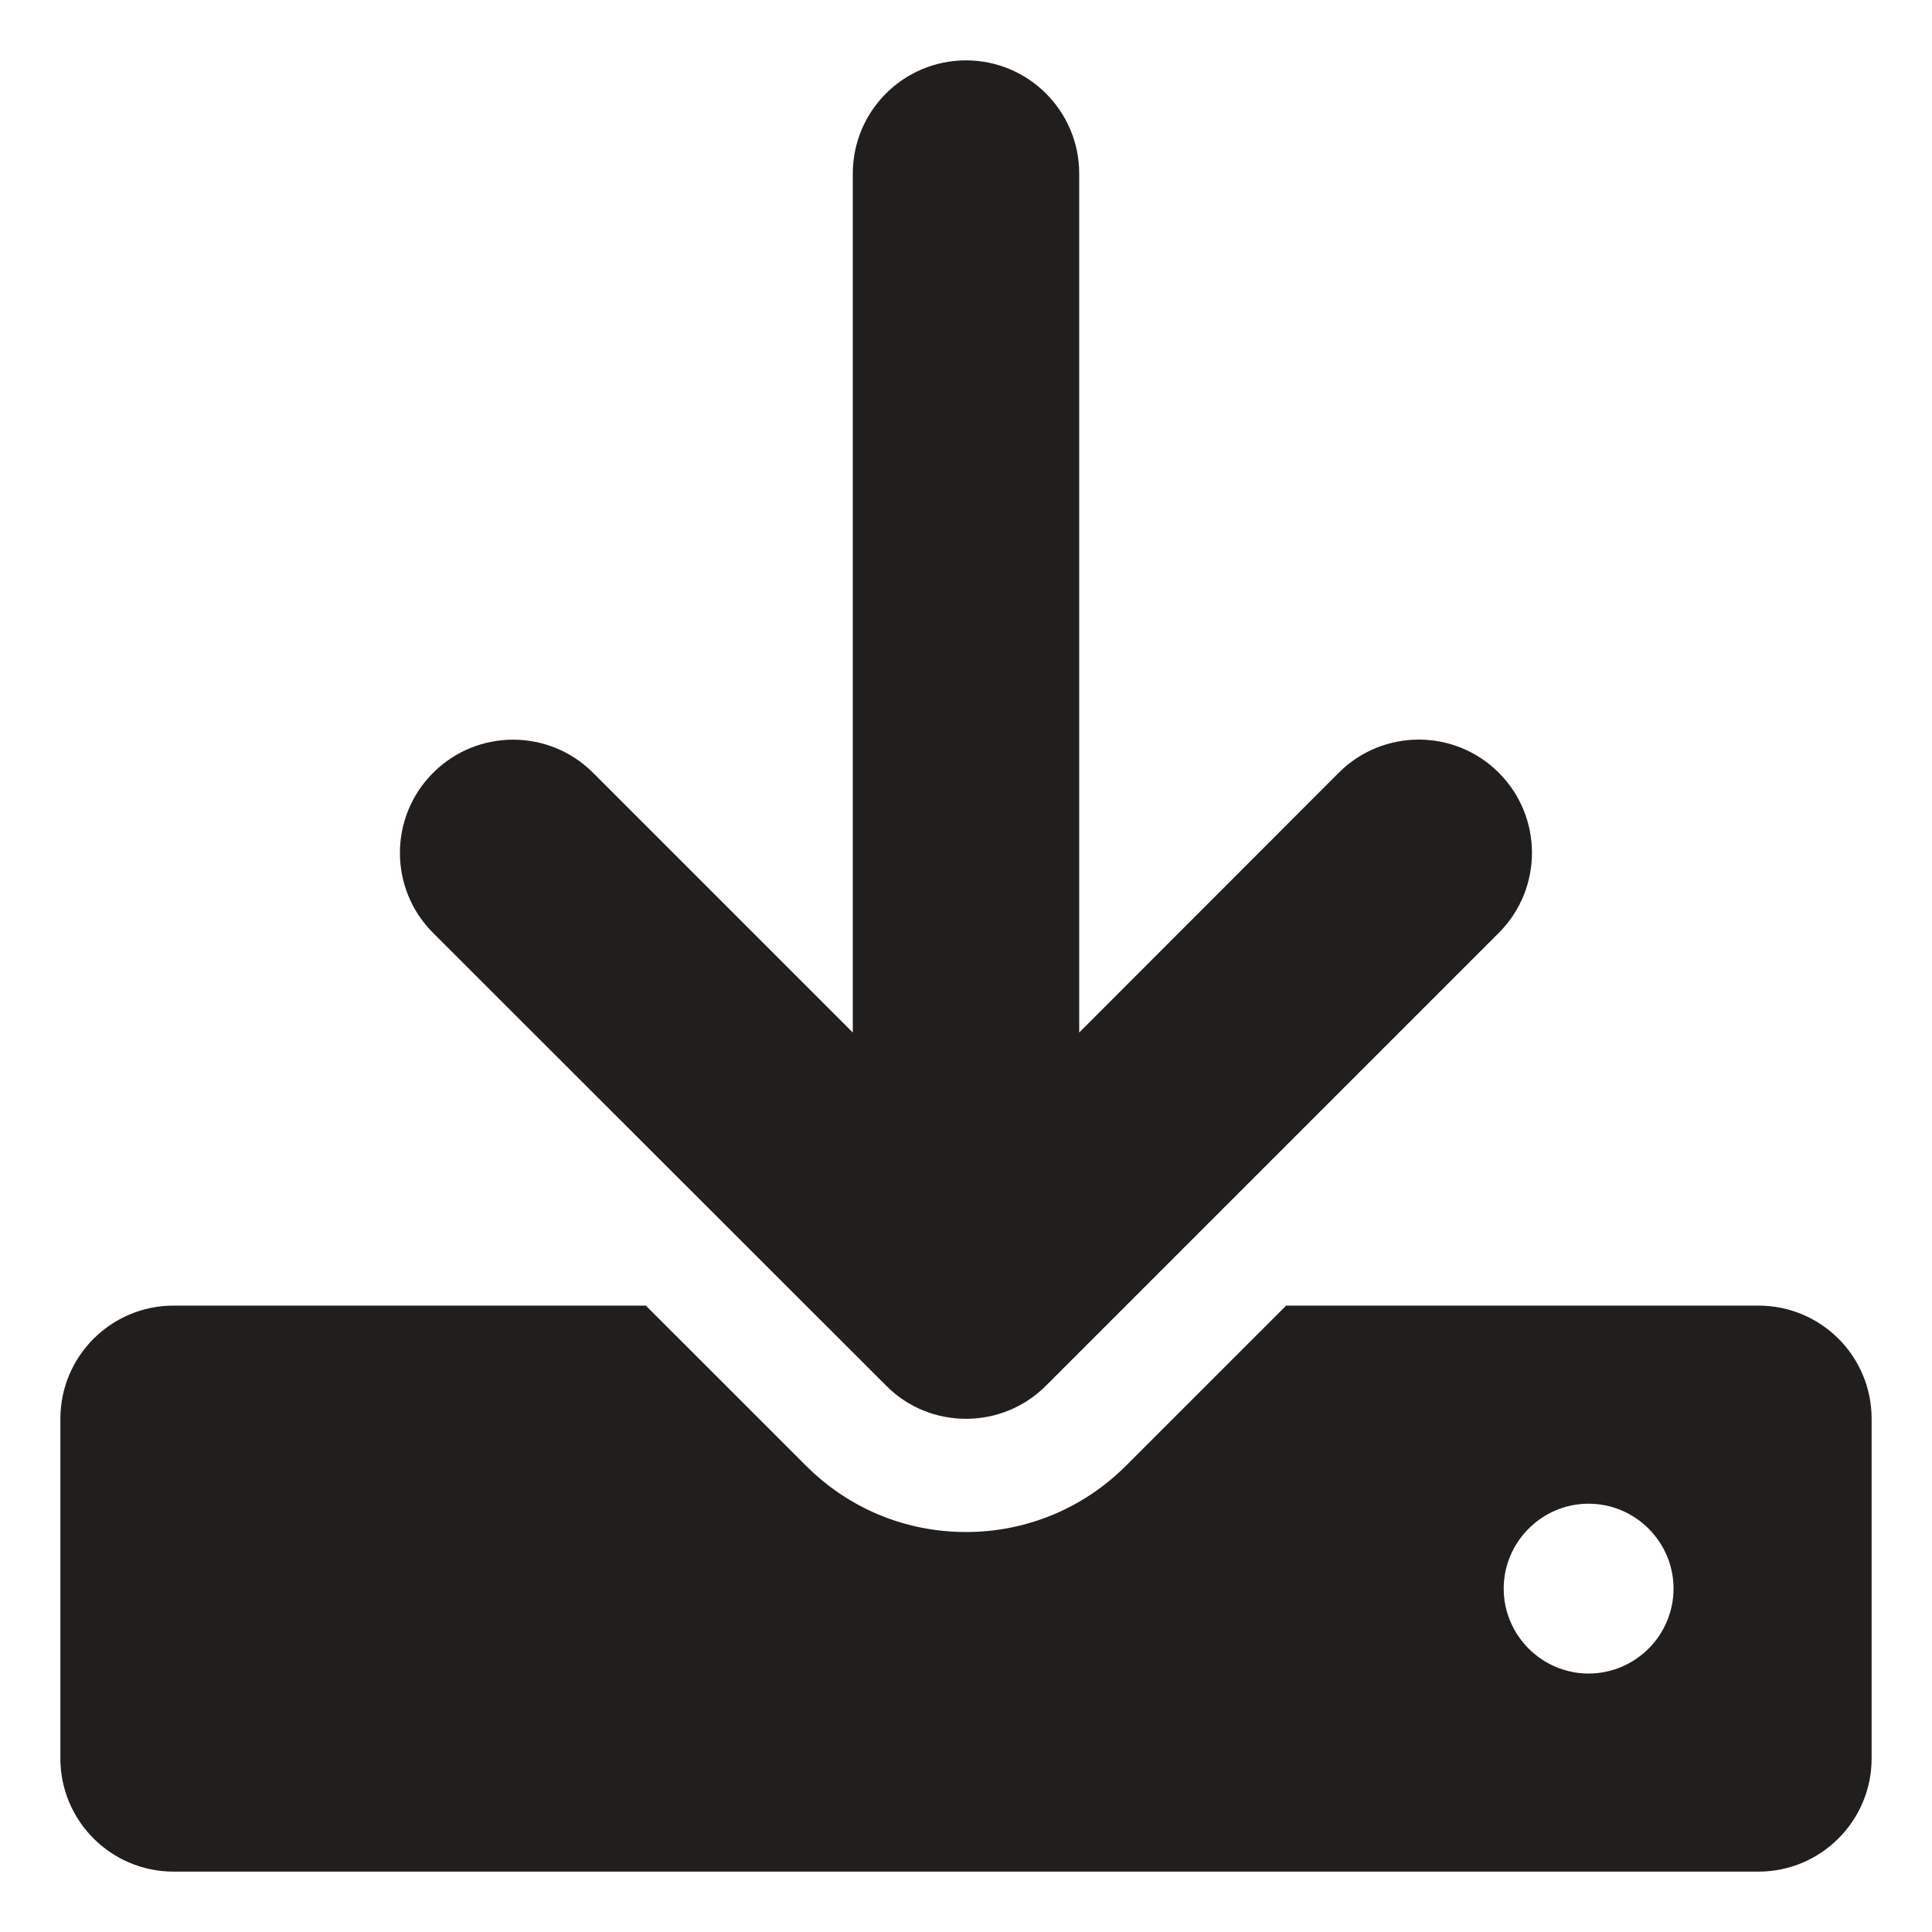 <svg width="32" height="32" viewBox="0 0 32 32" fill="none" xmlns="http://www.w3.org/2000/svg">
    <path d="M29.125 21.625H21.303L18.651 24.276C17.945 24.982 17.002 25.375 16 25.375C14.998 25.375 14.057 24.985 13.349 24.276L10.697 21.625H2.875C1.84 21.625 1 22.465 1 23.5V29.125C1 30.16 1.84 31 2.875 31H29.125C30.16 31 31 30.16 31 29.125V23.5C31 22.463 30.162 21.625 29.125 21.625ZM26.312 27.719C25.539 27.719 24.906 27.086 24.906 26.312C24.906 25.539 25.539 24.906 26.312 24.906C27.086 24.906 27.719 25.539 27.719 26.312C27.719 27.086 27.086 27.719 26.312 27.719ZM14.676 22.949C15.039 23.318 15.52 23.5 16 23.5C16.48 23.5 16.96 23.317 17.325 22.951L24.825 15.451C25.557 14.718 25.557 13.532 24.825 12.799C24.093 12.067 22.906 12.067 22.174 12.799L17.875 17.102V2.875C17.875 1.84 17.035 1 16 1C14.963 1 14.125 1.84 14.125 2.875V17.102L9.824 12.801C9.092 12.068 7.905 12.068 7.173 12.801C6.441 13.533 6.441 14.72 7.173 15.452L14.676 22.949Z" fill="#201F1E"/>
</svg>
